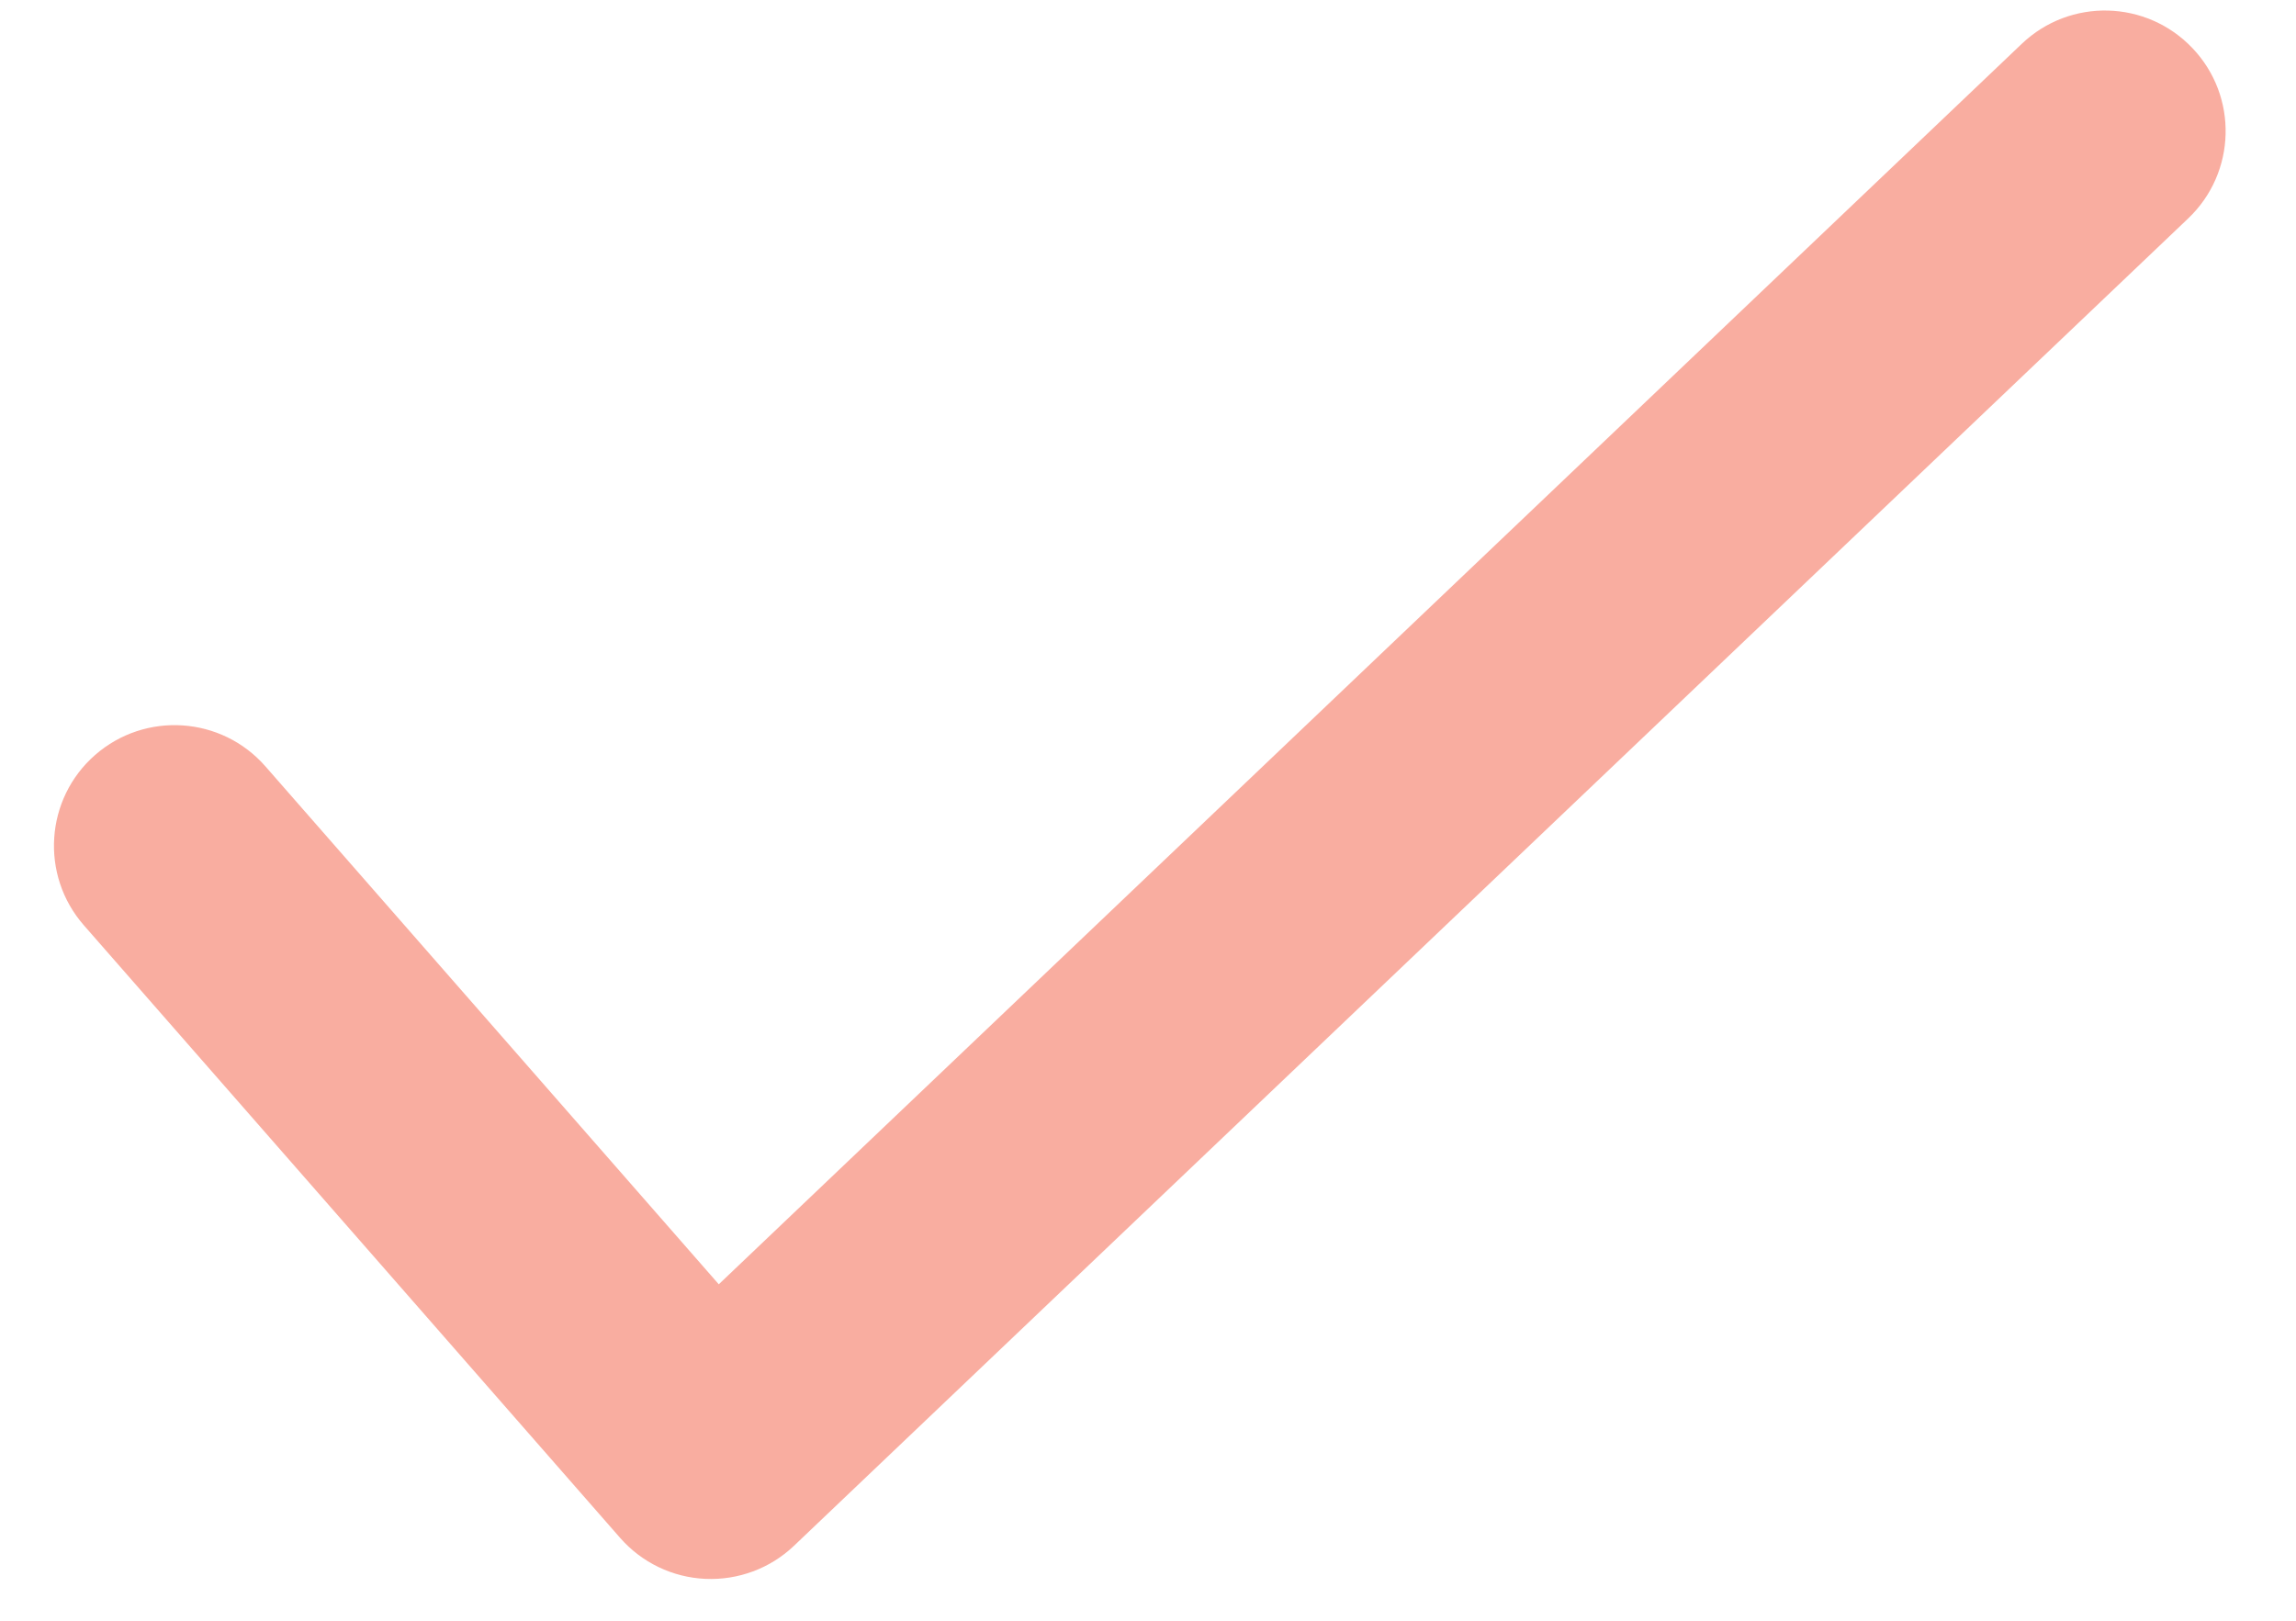 <svg width="17" height="12" viewBox="0 0 17 12" fill="none" xmlns="http://www.w3.org/2000/svg">
<path fill-rule="evenodd" clip-rule="evenodd" d="M16.233 0.356C16.573 0.713 16.559 1.278 16.201 1.618L5.879 11.445C5.703 11.613 5.465 11.701 5.222 11.69C4.979 11.679 4.751 11.569 4.591 11.386L0.621 6.851C0.296 6.48 0.333 5.915 0.704 5.59C1.076 5.265 1.64 5.303 1.965 5.674L5.322 9.509L14.97 0.324C15.327 -0.016 15.892 -0.002 16.233 0.356Z" fill="#F9ADA0"/>
</svg>

